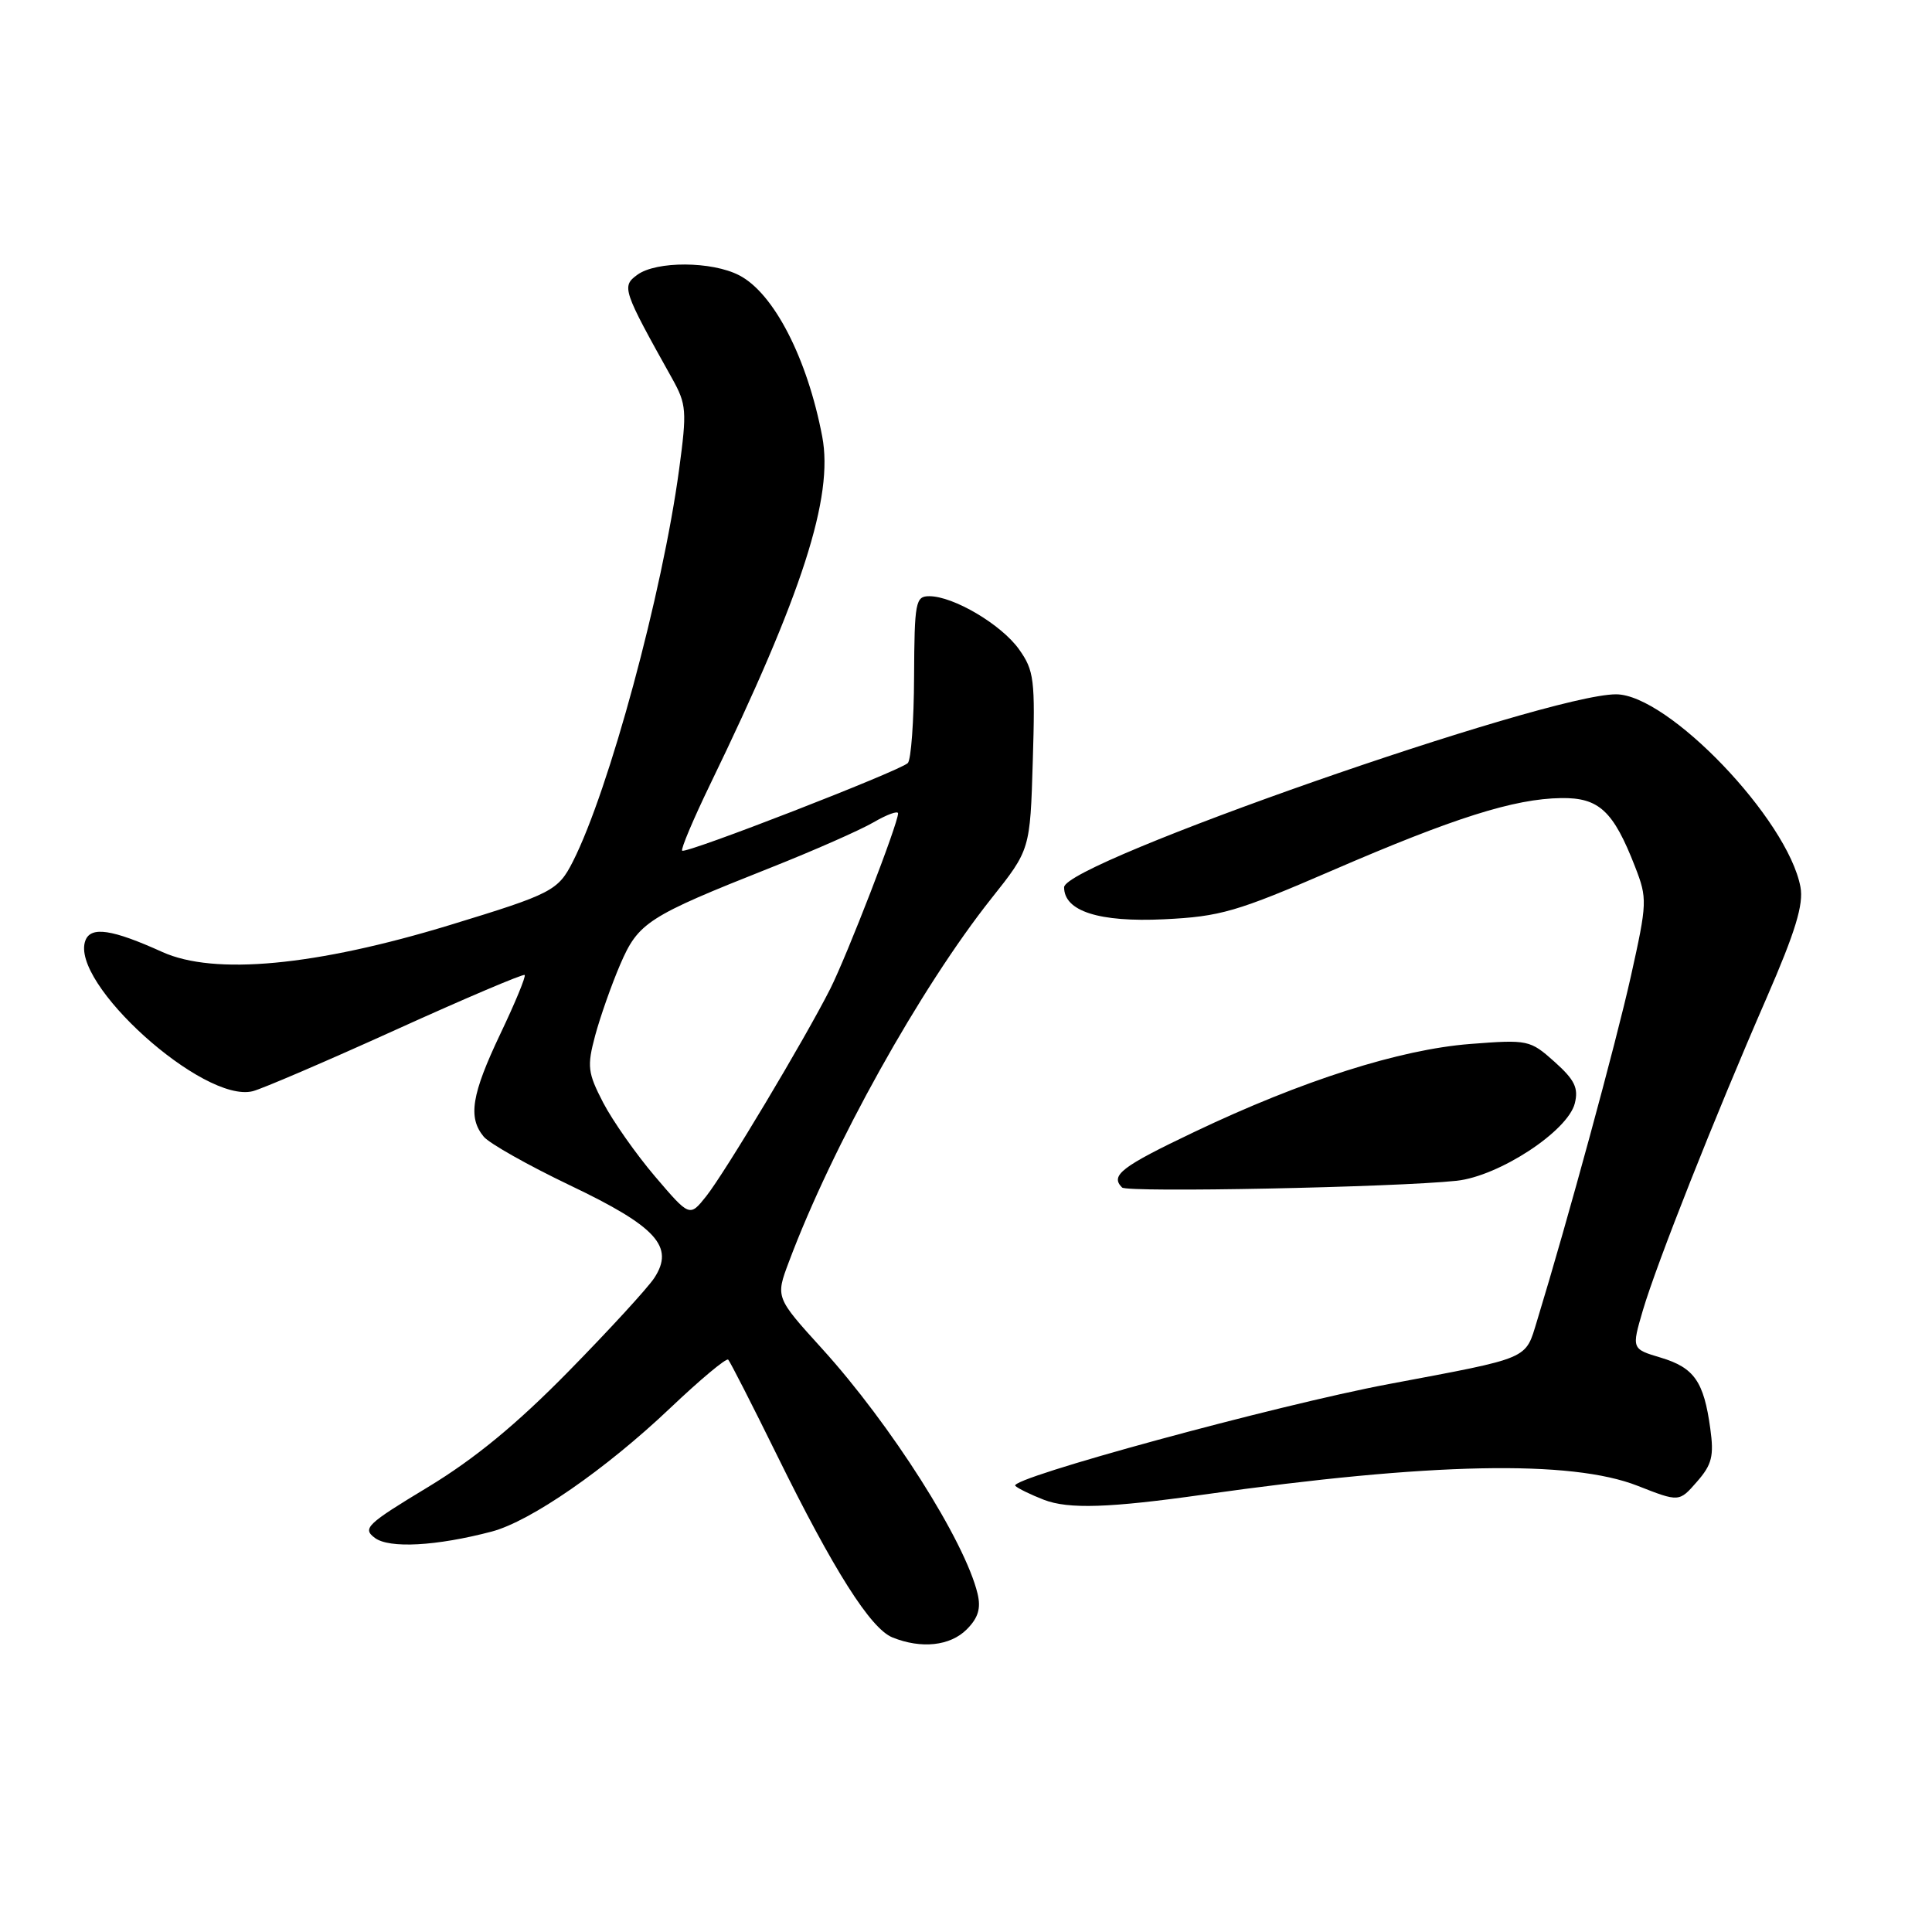 <?xml version="1.0" encoding="UTF-8" standalone="no"?>
<!DOCTYPE svg PUBLIC "-//W3C//DTD SVG 1.1//EN" "http://www.w3.org/Graphics/SVG/1.1/DTD/svg11.dtd" >
<svg xmlns="http://www.w3.org/2000/svg" xmlns:xlink="http://www.w3.org/1999/xlink" version="1.1" viewBox="0 0 256 256">
 <g >
 <path fill="currentColor"
d=" M 128.09 215.91 C 129.62 214.38 130.00 213.12 129.53 211.16 C 127.85 204.19 118.05 188.76 108.93 178.71 C 102.76 171.91 102.76 171.91 104.53 167.21 C 110.28 151.85 121.97 130.88 131.37 119.04 C 136.50 112.59 136.50 112.59 136.85 100.84 C 137.18 90.05 137.03 88.85 135.02 86.03 C 132.68 82.75 126.34 79.00 123.13 79.00 C 121.31 79.00 121.17 79.77 121.12 89.66 C 121.10 95.53 120.72 100.68 120.29 101.11 C 119.22 102.16 90.85 113.18 90.39 112.72 C 90.19 112.52 91.86 108.56 94.10 103.93 C 106.32 78.72 110.47 65.84 108.95 57.85 C 106.98 47.48 102.53 38.84 97.95 36.48 C 94.33 34.60 86.97 34.57 84.45 36.41 C 82.34 37.95 82.50 38.41 89.07 50.17 C 90.97 53.58 91.03 54.45 89.99 62.17 C 87.77 78.61 80.71 104.69 75.92 114.14 C 73.95 118.03 73.14 118.44 59.62 122.57 C 41.81 128.00 28.38 129.26 21.50 126.14 C 14.87 123.14 12.05 122.71 11.32 124.61 C 9.17 130.20 26.96 146.23 33.49 144.59 C 34.73 144.28 43.27 140.61 52.47 136.44 C 61.66 132.27 69.34 129.01 69.52 129.19 C 69.71 129.37 68.26 132.88 66.30 136.99 C 62.48 145.03 61.98 148.07 64.10 150.62 C 64.84 151.51 69.98 154.41 75.52 157.06 C 86.99 162.53 89.41 165.19 86.70 169.33 C 85.83 170.66 80.70 176.25 75.31 181.74 C 68.42 188.76 62.87 193.32 56.67 197.07 C 48.58 201.96 47.99 202.52 49.67 203.78 C 51.58 205.21 57.82 204.87 65.16 202.94 C 70.30 201.58 80.23 194.71 88.77 186.61 C 92.77 182.81 96.24 179.91 96.49 180.16 C 96.74 180.41 99.65 186.11 102.96 192.83 C 110.45 208.06 115.36 215.81 118.26 216.97 C 122.08 218.51 125.90 218.10 128.09 215.91 Z  M 159.50 198.04 C 189.53 193.79 208.17 193.41 217.00 196.88 C 222.50 199.04 222.50 199.04 224.86 196.33 C 226.84 194.07 227.13 192.93 226.62 189.28 C 225.77 183.06 224.49 181.23 220.08 179.90 C 216.19 178.74 216.19 178.74 217.69 173.62 C 219.51 167.45 227.16 148.11 234.09 132.21 C 237.91 123.43 239.00 119.84 238.57 117.53 C 236.89 108.57 221.03 92.00 214.13 92.00 C 204.87 92.00 141.00 114.33 141.00 117.57 C 141.00 120.74 145.63 122.22 154.23 121.81 C 161.70 121.45 163.86 120.82 176.53 115.34 C 192.66 108.36 200.63 105.84 206.85 105.75 C 211.87 105.67 213.78 107.44 216.66 114.86 C 218.29 119.05 218.27 119.61 216.10 129.36 C 214.12 138.25 207.72 161.74 203.67 175.00 C 202.07 180.21 202.96 179.83 184.00 183.40 C 169.16 186.19 133.57 195.89 134.53 196.88 C 134.87 197.22 136.57 198.05 138.32 198.73 C 141.58 199.99 147.00 199.81 159.50 198.04 Z  M 193.00 156.46 C 198.62 155.86 207.74 149.89 208.67 146.20 C 209.18 144.16 208.65 143.08 205.98 140.69 C 202.74 137.80 202.48 137.74 194.82 138.33 C 185.47 139.06 172.58 143.16 158.25 149.99 C 148.55 154.61 147.08 155.75 148.68 157.35 C 149.37 158.04 184.82 157.33 193.00 156.46 Z  M 86.79 155.88 C 84.27 152.92 81.19 148.53 79.93 146.12 C 77.87 142.14 77.77 141.31 78.86 137.22 C 79.53 134.74 81.02 130.50 82.18 127.80 C 84.58 122.23 85.80 121.44 102.14 114.96 C 107.84 112.70 113.96 110.00 115.75 108.96 C 117.54 107.92 119.00 107.39 119.00 107.78 C 118.99 109.16 112.24 126.60 110.01 131.03 C 106.64 137.70 96.05 155.40 93.56 158.53 C 91.38 161.26 91.38 161.26 86.79 155.88 Z "/>
</g>
</svg>